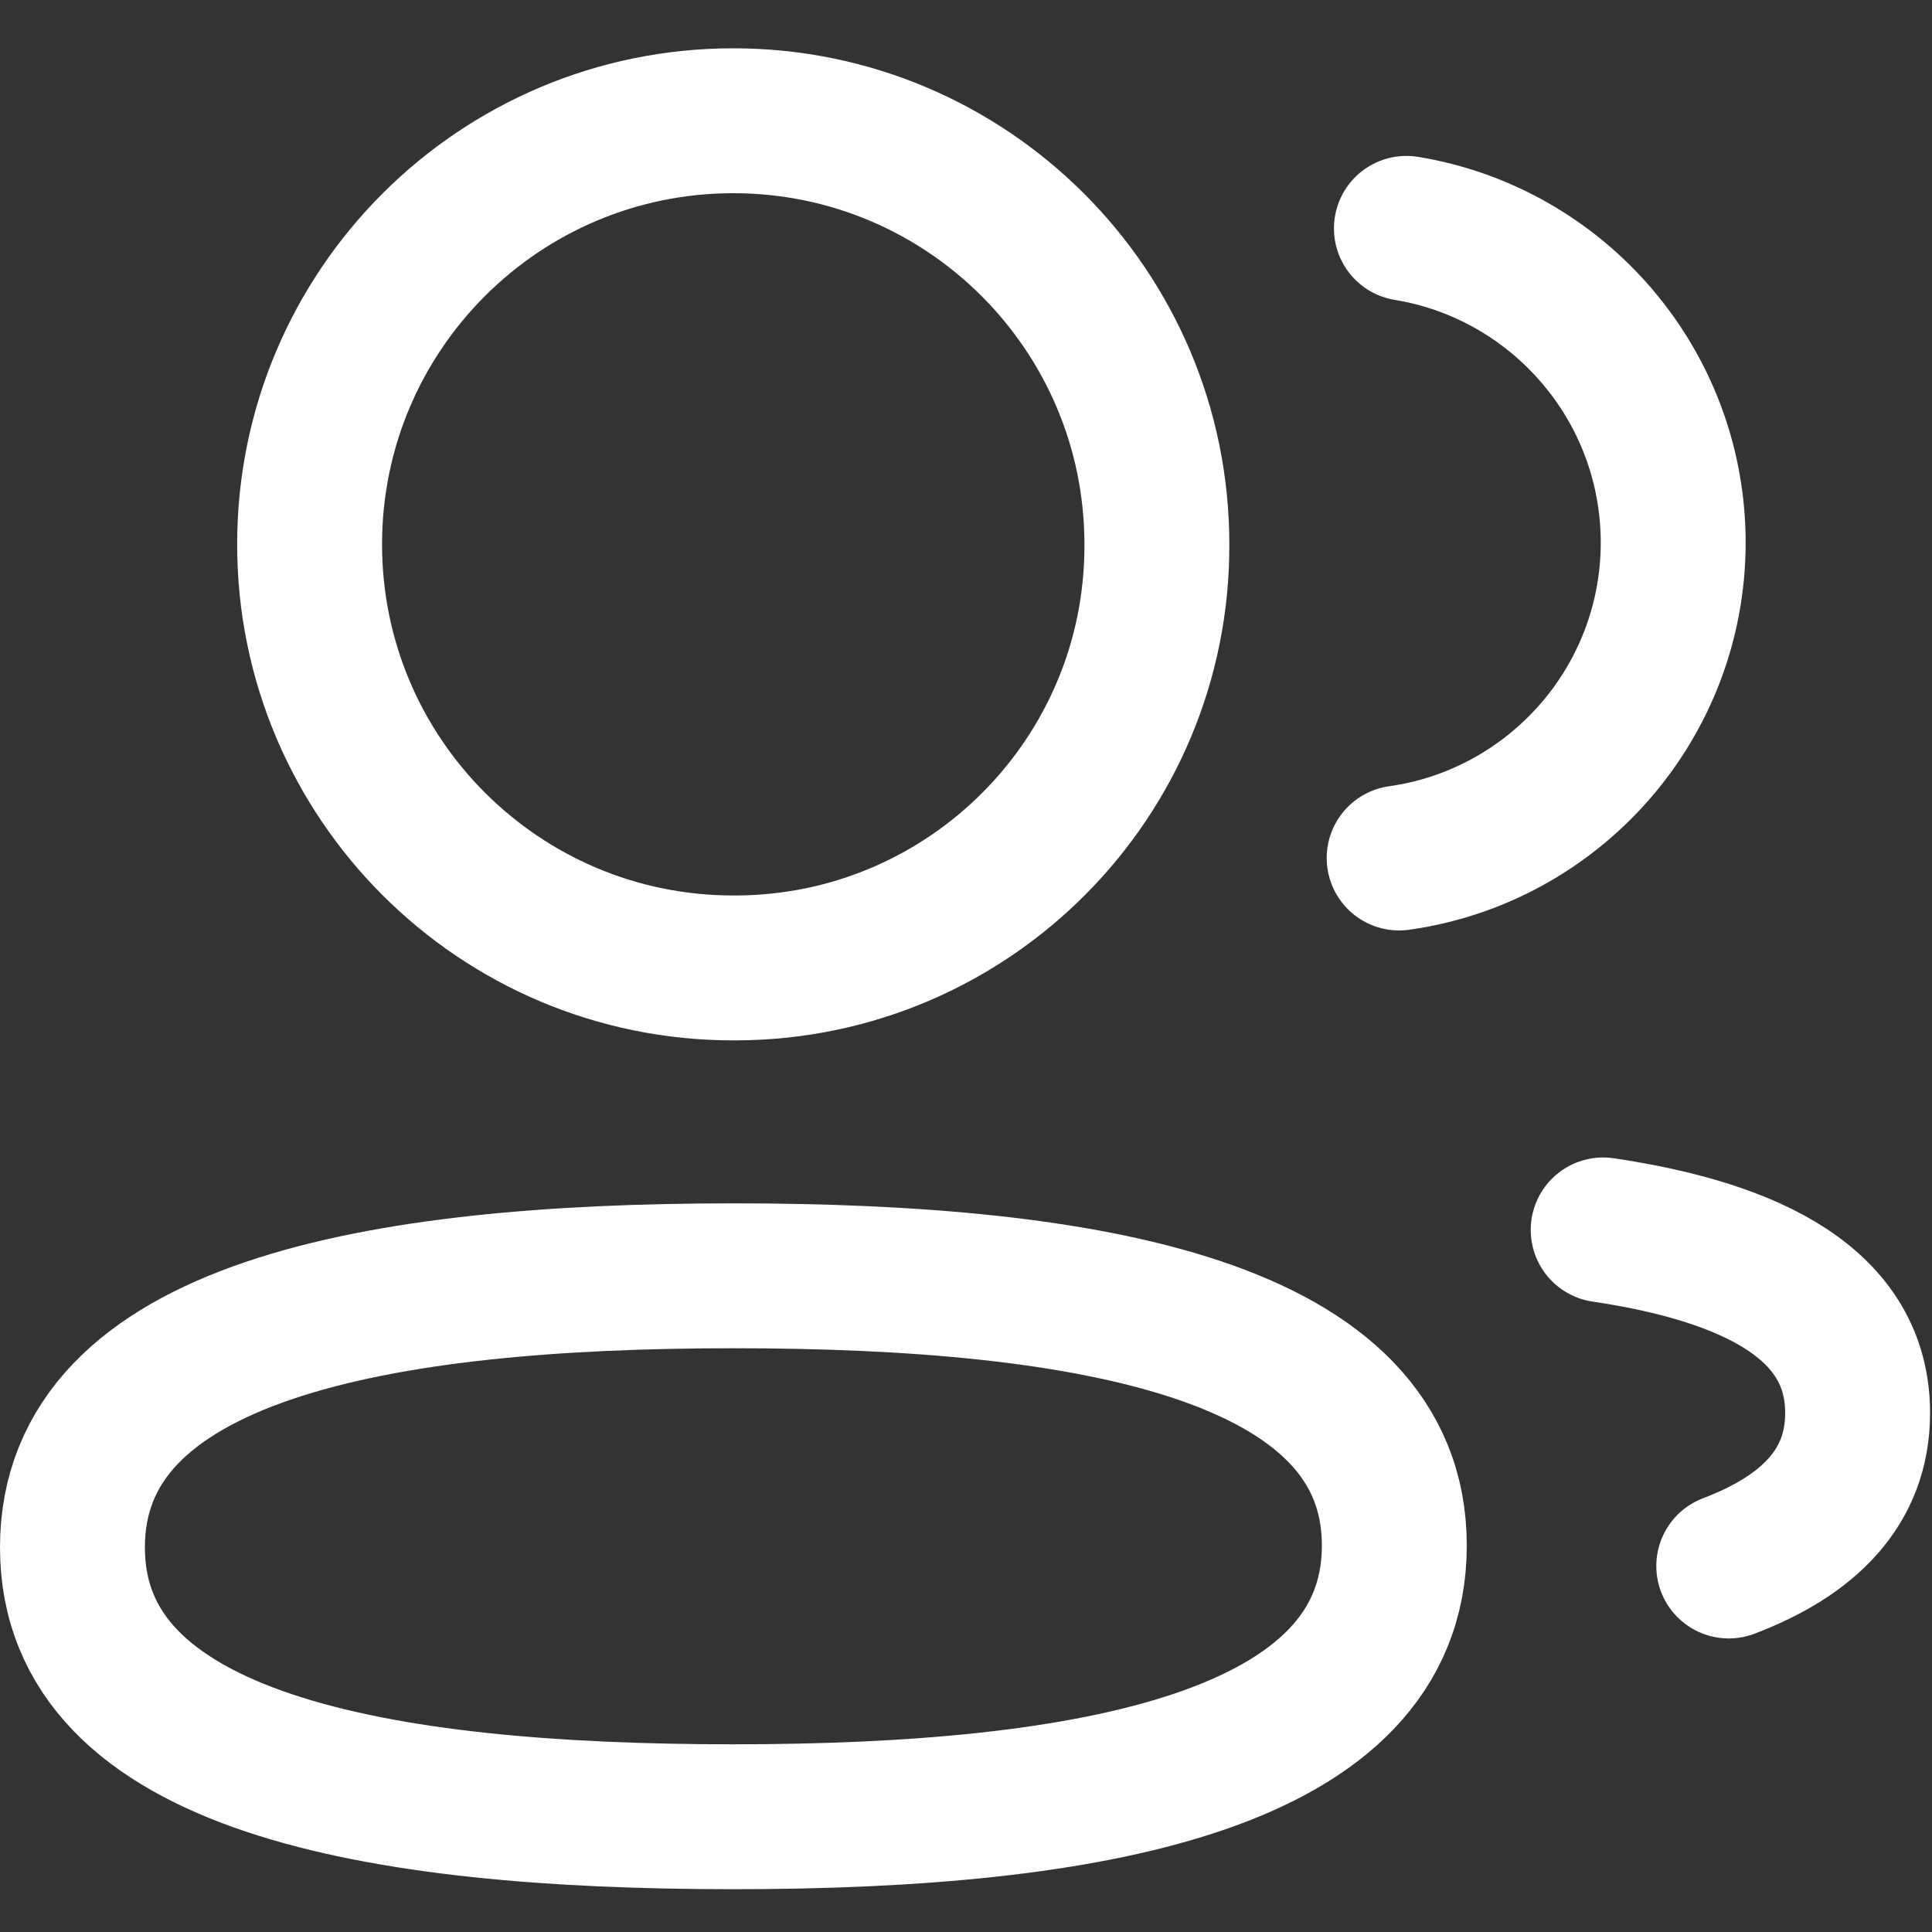 <svg width="20" height="20" viewBox="0 0 20 20" fill="none" xmlns="http://www.w3.org/2000/svg">
<rect x="0" y="0" width="20" height="20" fill="#333333" stroke="none"/>
<path fill-rule="evenodd" clip-rule="evenodd" d="M7.592 13.207C11.281 13.207 14.434 13.766 14.434 15.999C14.434 18.232 11.302 18.807 7.592 18.807C3.902 18.807 0.75 18.253 0.75 16.019C0.75 13.785 3.881 13.207 7.592 13.207Z" stroke="white" stroke-width="1.5" stroke-linecap="round" stroke-linejoin="round"/>
<path fill-rule="evenodd" clip-rule="evenodd" d="M7.591 10.02C5.169 10.02 3.205 8.057 3.205 5.635C3.205 3.213 5.169 1.25 7.591 1.25C10.012 1.25 11.976 3.213 11.976 5.635C11.985 8.048 10.035 10.011 7.622 10.02H7.591Z" stroke="white" stroke-width="1.5" stroke-linecap="round" stroke-linejoin="round"/>
<path d="M14.484 8.882C16.085 8.657 17.318 7.283 17.321 5.62C17.321 3.981 16.126 2.621 14.559 2.364" stroke="white" stroke-width="1.5" stroke-linecap="round" stroke-linejoin="round"/>
<path d="M16.596 12.732C18.147 12.963 19.23 13.507 19.23 14.627C19.23 15.398 18.72 15.898 17.896 16.211" stroke="white" stroke-width="1.5" stroke-linecap="round" stroke-linejoin="round"/>
</svg>

